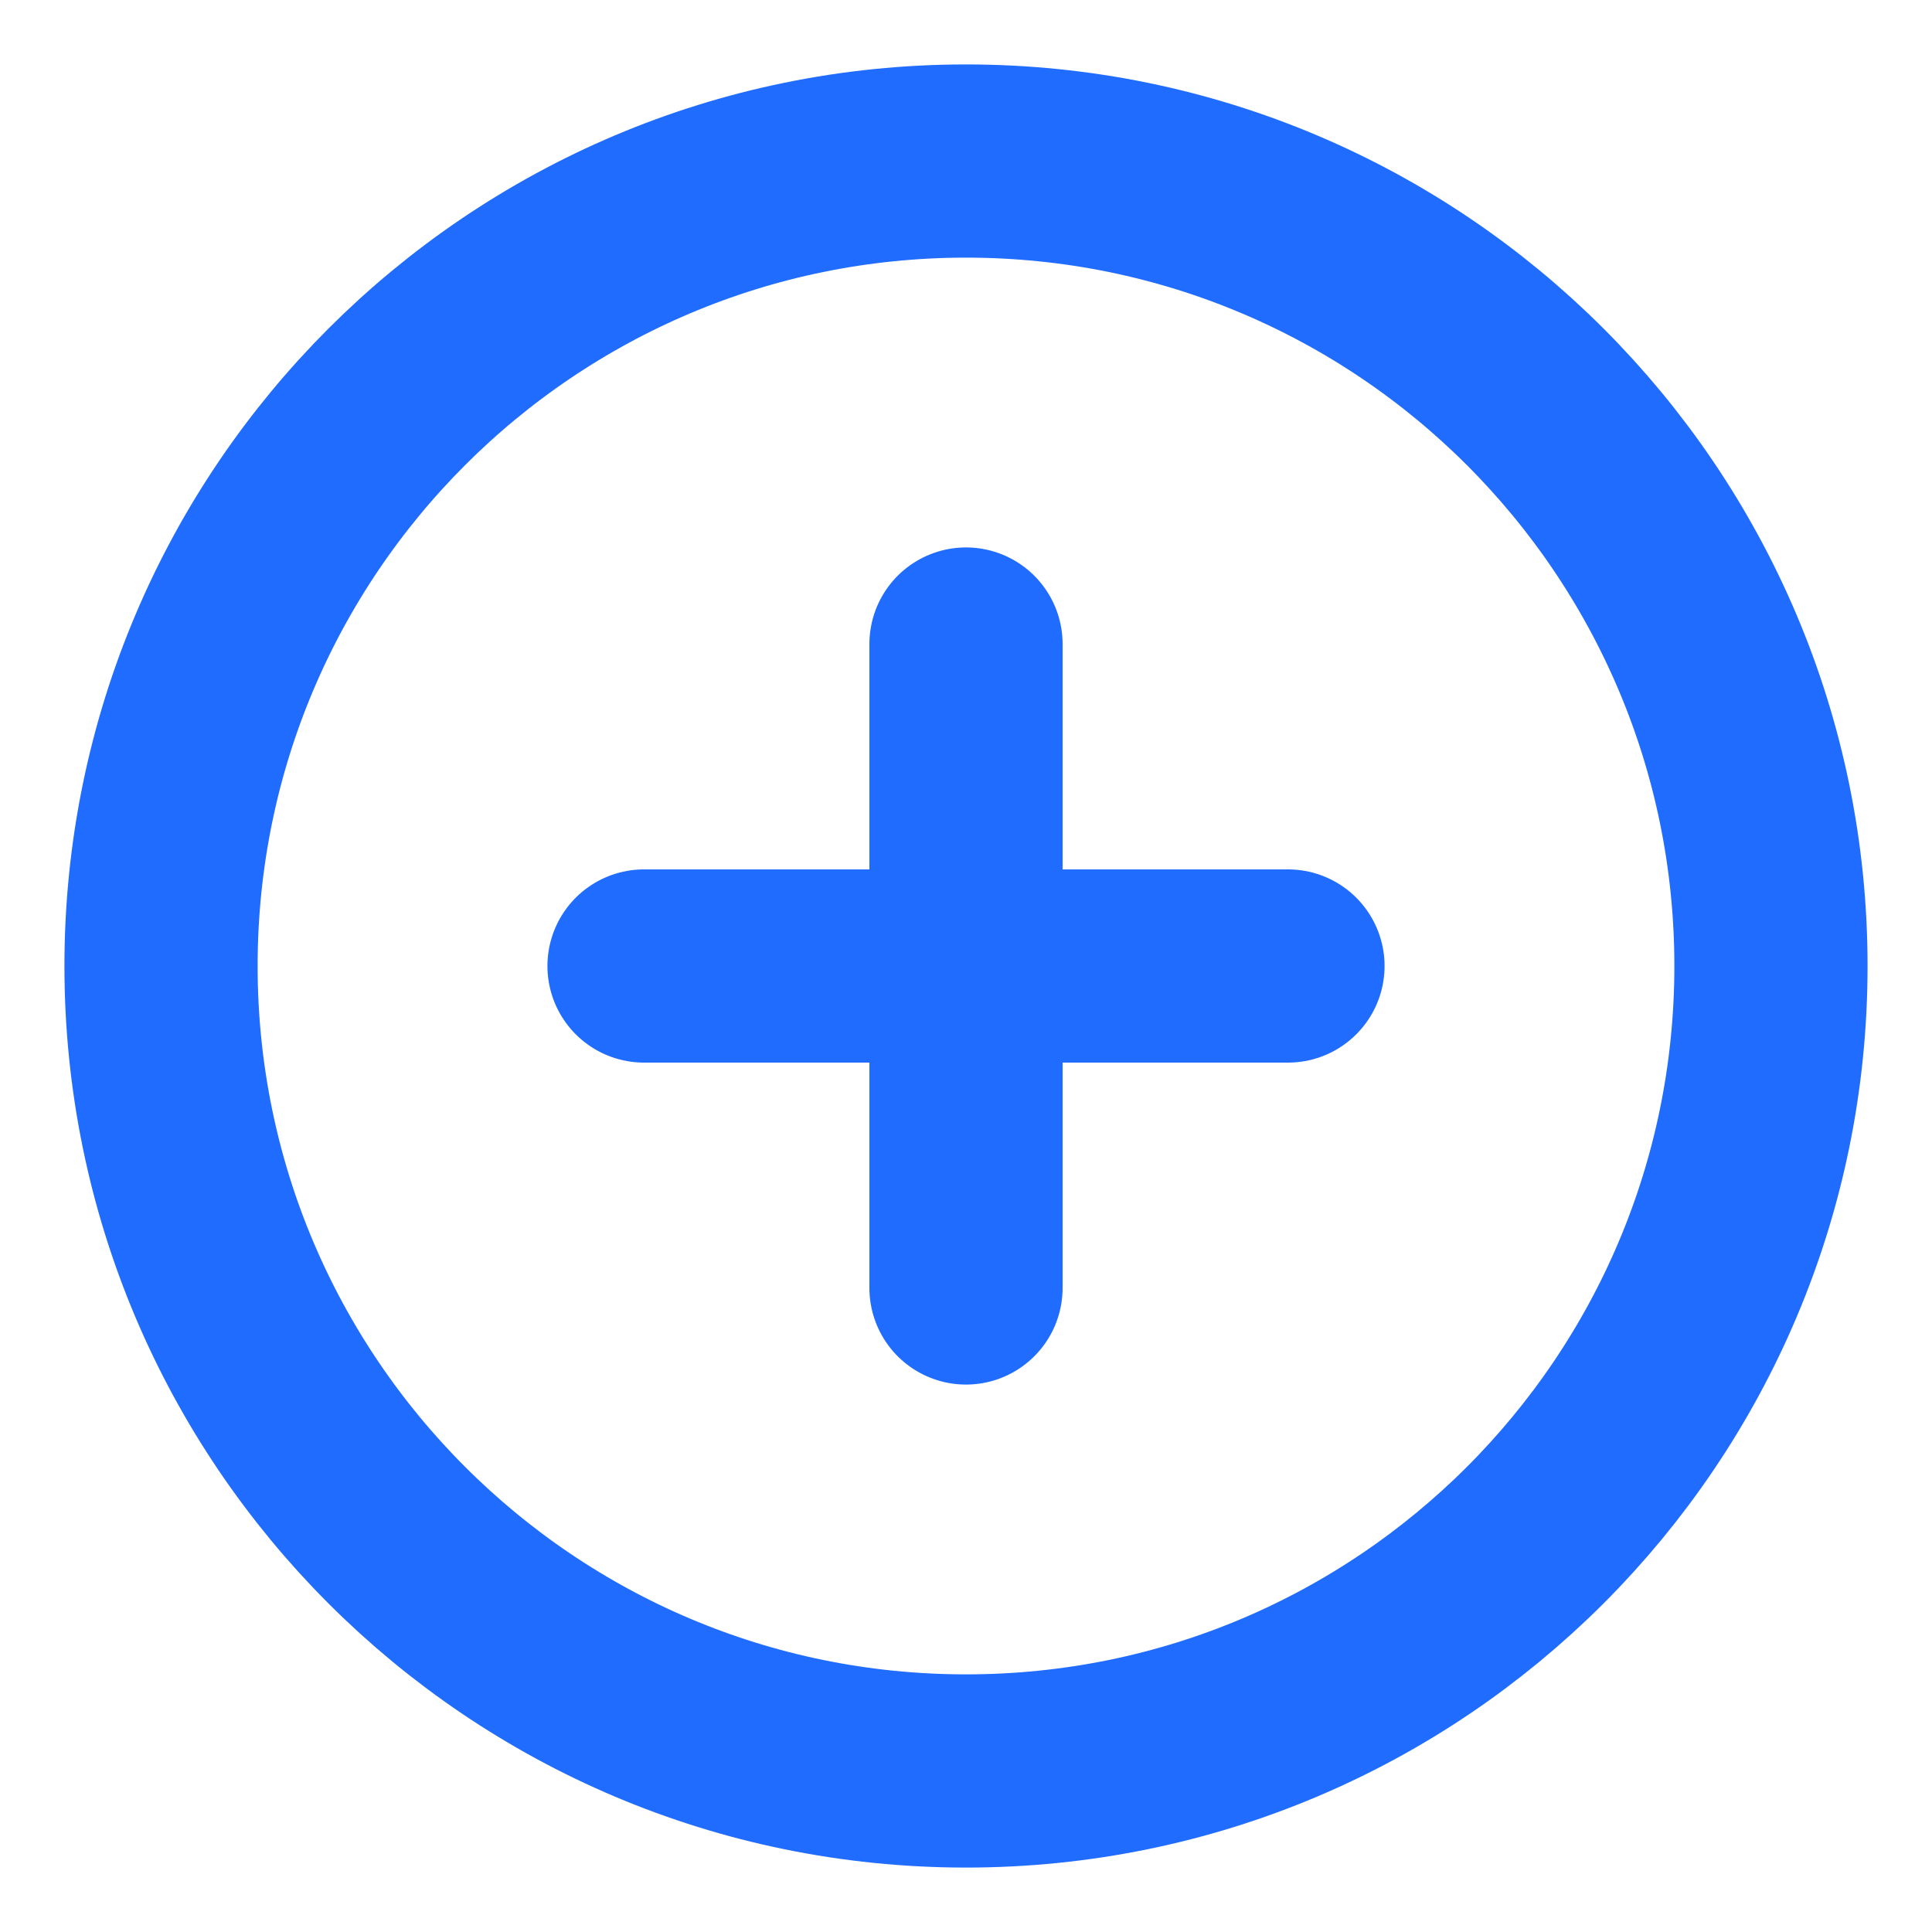 <svg width="20" height="20" viewBox="0 0 20 20" fill="none" xmlns="http://www.w3.org/2000/svg">
<path d="M10 18.333C14.602 18.333 18.333 14.602 18.333 10C18.333 5.398 14.602 1.667 10 1.667C5.398 1.667 1.667 5.398 1.667 10C1.667 14.602 5.398 18.333 10 18.333Z" stroke="#206CFF" stroke-width="2" stroke-linecap="round" stroke-linejoin="round"/>
<path d="M10 6.667V13.333" stroke="#206CFF" stroke-width="2" stroke-linecap="round" stroke-linejoin="round"/>
<path d="M6.667 10H13.333" stroke="#206CFF" stroke-width="2" stroke-linecap="round" stroke-linejoin="round"/>
</svg>
